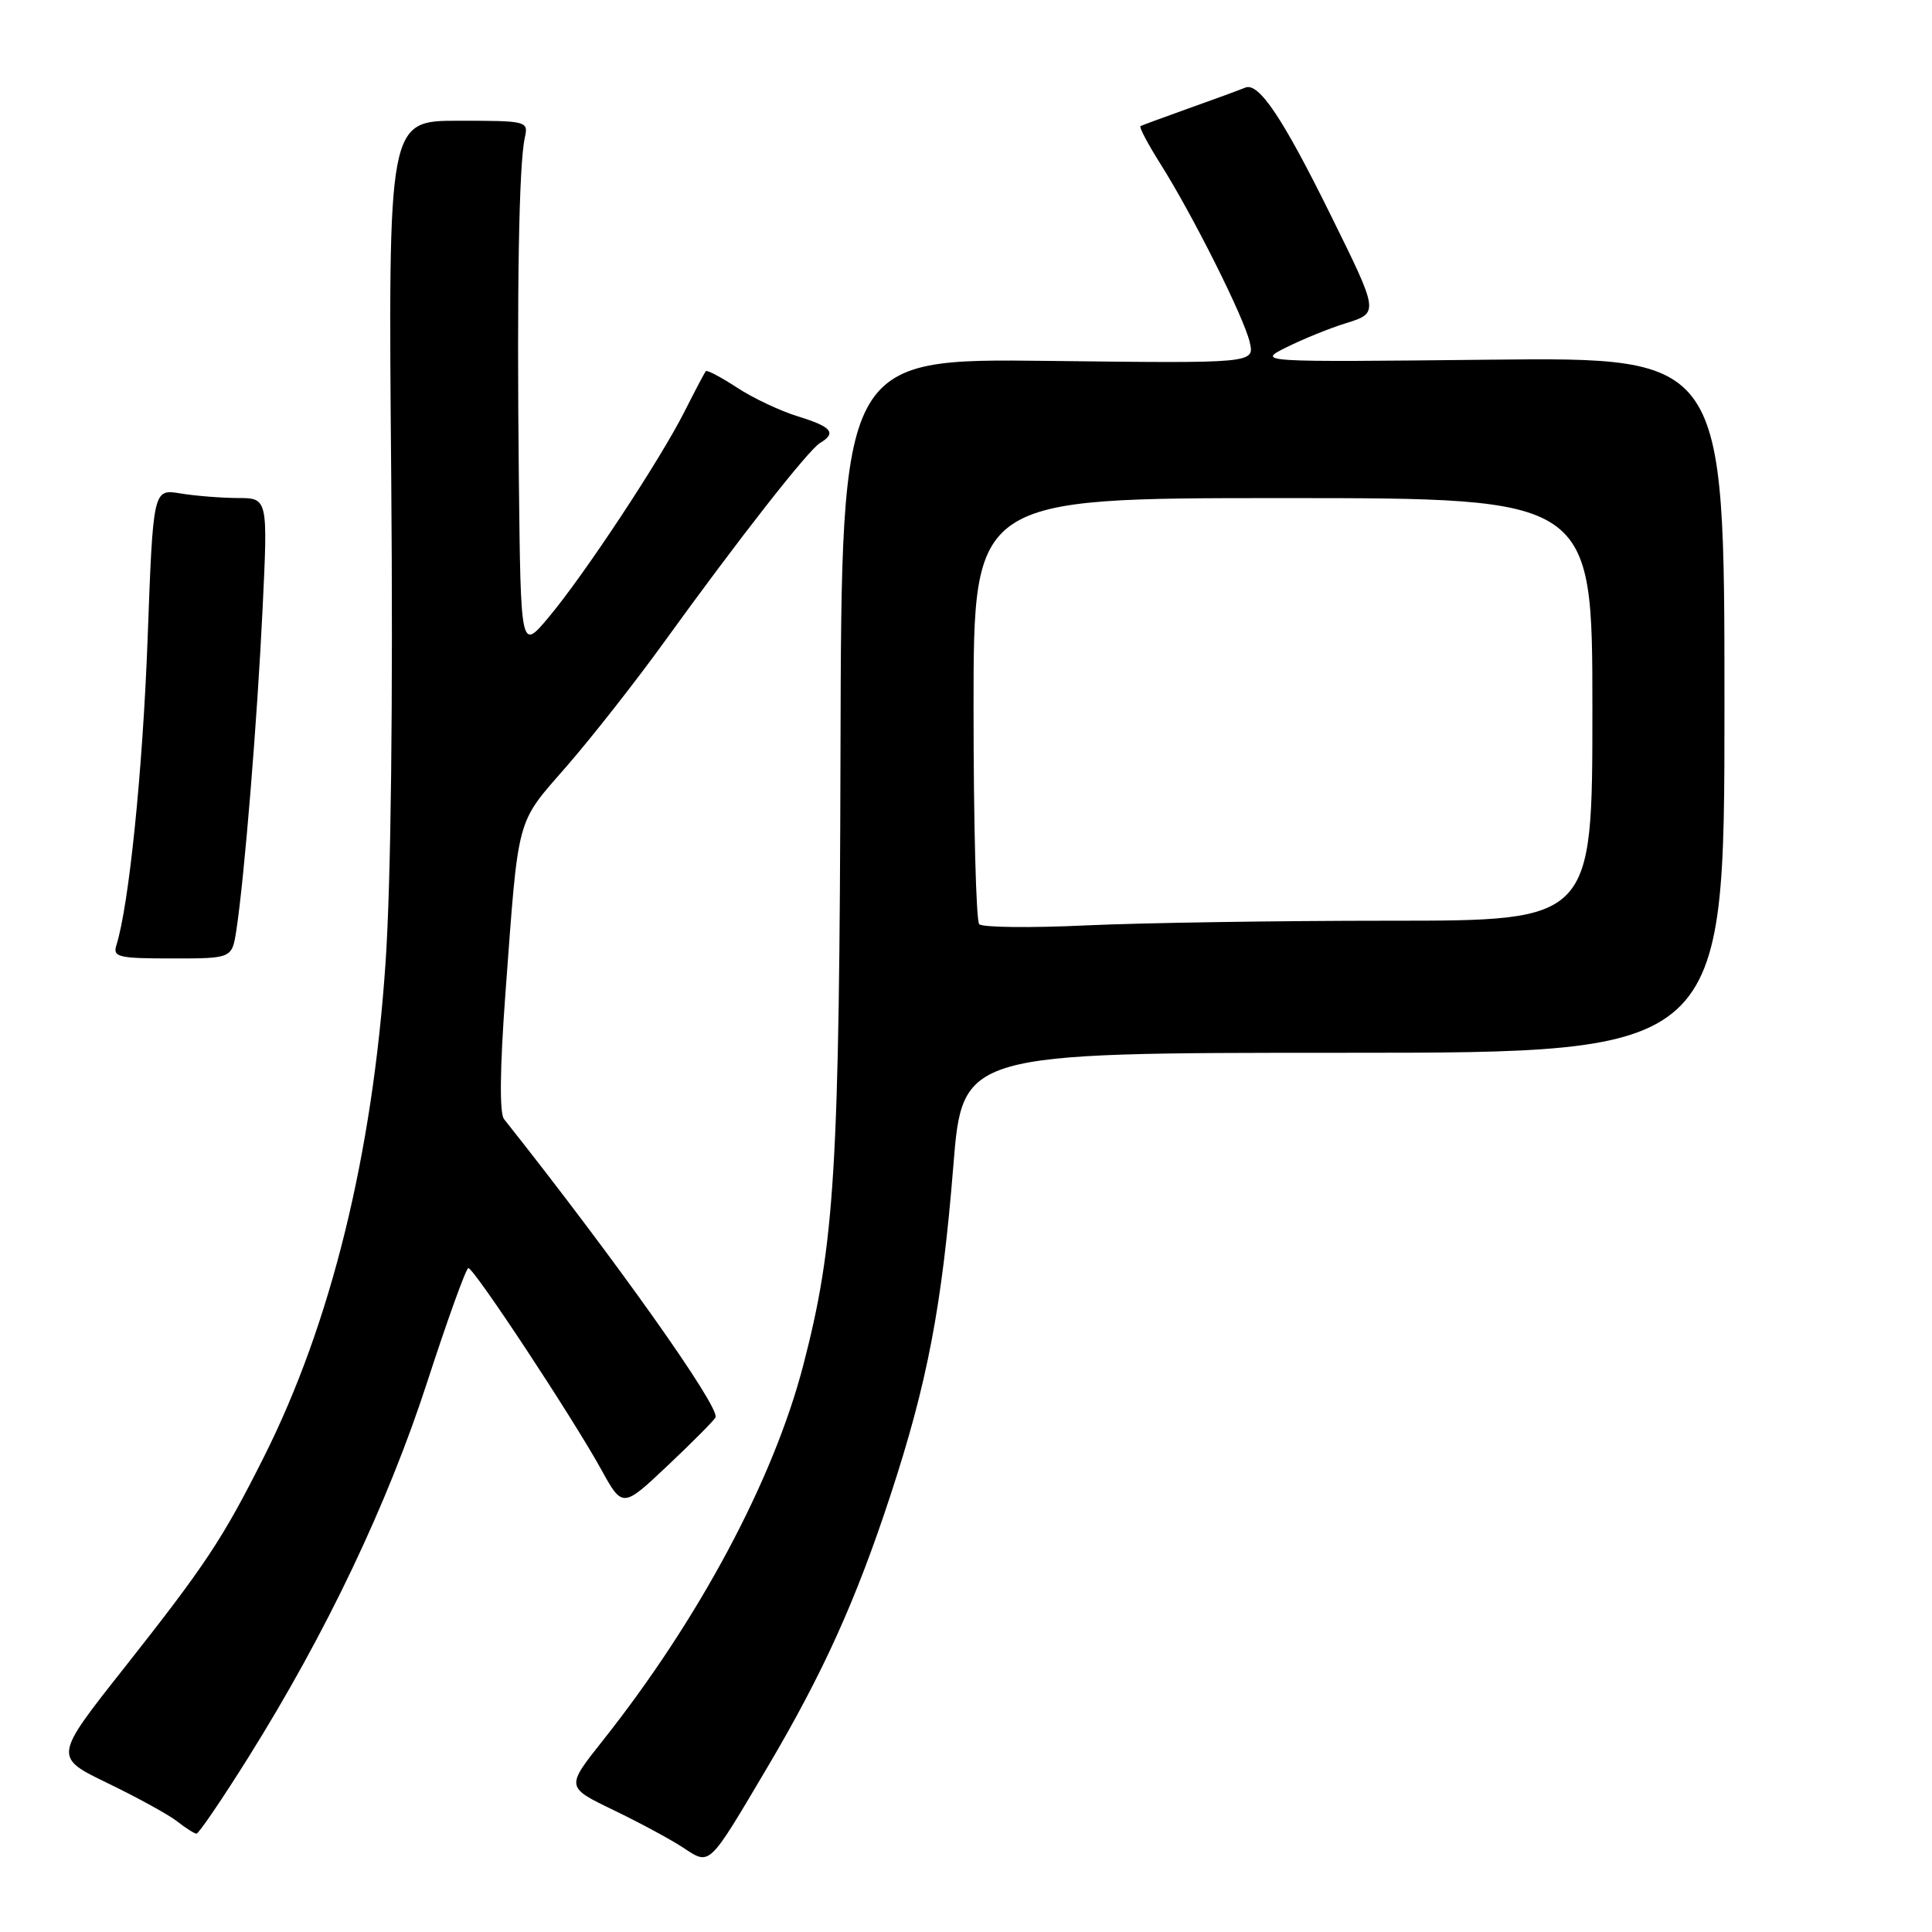 <?xml version="1.0" encoding="UTF-8" standalone="no"?>
<!DOCTYPE svg PUBLIC "-//W3C//DTD SVG 1.1//EN" "http://www.w3.org/Graphics/SVG/1.1/DTD/svg11.dtd" >
<svg xmlns="http://www.w3.org/2000/svg" xmlns:xlink="http://www.w3.org/1999/xlink" version="1.1" viewBox="0 0 256 256">
 <g >
 <path fill="currentColor"
d=" M 101.67 234.20 C 109.03 221.76 113.43 212.05 118.00 198.10 C 122.89 183.21 124.82 173.09 126.32 154.50 C 127.53 139.50 127.53 139.50 178.02 139.50 C 228.50 139.50 228.50 139.50 228.50 93.42 C 228.50 47.34 228.50 47.34 197.50 47.66 C 166.50 47.99 166.50 47.99 170.50 46.00 C 172.70 44.91 176.19 43.49 178.27 42.85 C 182.74 41.45 182.75 41.52 176.36 28.57 C 169.96 15.60 166.79 10.87 165.00 11.61 C 164.18 11.95 160.80 13.19 157.50 14.36 C 154.20 15.54 151.33 16.60 151.12 16.71 C 150.91 16.83 152.10 19.08 153.76 21.71 C 158.06 28.53 164.81 42.00 165.59 45.32 C 166.25 48.15 166.25 48.15 138.88 47.82 C 111.50 47.50 111.50 47.50 111.37 99.50 C 111.23 154.92 110.63 164.82 106.41 181.00 C 102.46 196.15 92.60 214.59 79.86 230.65 C 74.98 236.80 74.98 236.80 81.24 239.82 C 84.68 241.48 88.85 243.72 90.50 244.81 C 94.13 247.19 93.79 247.51 101.67 234.20 Z  M 32.98 232.75 C 43.25 216.33 51.36 199.30 56.63 183.06 C 59.31 174.82 61.75 168.05 62.06 168.03 C 62.78 167.99 75.86 187.82 79.64 194.67 C 82.49 199.84 82.49 199.84 88.50 194.17 C 91.80 191.05 94.64 188.19 94.81 187.81 C 95.42 186.46 81.56 166.92 66.79 148.29 C 66.17 147.52 66.24 141.56 66.96 131.79 C 68.75 107.66 68.30 109.33 75.13 101.48 C 78.47 97.64 84.29 90.22 88.06 85.00 C 97.83 71.47 107.10 59.63 108.66 58.70 C 110.89 57.37 110.21 56.55 105.75 55.18 C 103.41 54.46 99.77 52.75 97.66 51.36 C 95.55 49.98 93.69 49.00 93.53 49.18 C 93.37 49.35 92.11 51.75 90.72 54.50 C 87.47 60.95 77.35 76.27 72.66 81.84 C 69.00 86.19 69.00 86.19 68.75 63.34 C 68.48 38.26 68.76 21.73 69.54 18.25 C 70.03 16.04 69.86 16.00 60.74 16.00 C 51.43 16.00 51.43 16.00 51.84 63.28 C 52.09 92.80 51.81 116.94 51.09 127.53 C 49.36 153.01 43.86 175.38 34.94 193.11 C 29.49 203.96 27.24 207.35 16.33 221.17 C 7.12 232.83 7.12 232.83 14.31 236.30 C 18.26 238.21 22.40 240.49 23.50 241.36 C 24.60 242.23 25.74 242.95 26.03 242.97 C 26.32 242.99 29.45 238.39 32.98 232.75 Z  M 31.32 123.25 C 32.39 116.22 34.08 95.53 34.79 80.75 C 35.50 66.00 35.50 66.00 31.50 65.99 C 29.30 65.98 25.88 65.71 23.90 65.38 C 20.29 64.79 20.29 64.79 19.56 84.64 C 18.91 102.11 17.09 119.97 15.42 125.25 C 14.92 126.82 15.70 127.00 22.80 127.00 C 30.74 127.00 30.74 127.00 31.32 123.25 Z  M 129.75 122.46 C 129.34 122.02 129.00 109.14 129.00 93.83 C 129.00 66.00 129.00 66.00 170.00 66.00 C 211.00 66.00 211.00 66.00 211.00 94.00 C 211.00 122.00 211.00 122.00 184.16 122.00 C 169.40 122.00 151.28 122.28 143.91 122.62 C 136.53 122.97 130.16 122.89 129.75 122.46 Z "/>
</g>
</svg>
